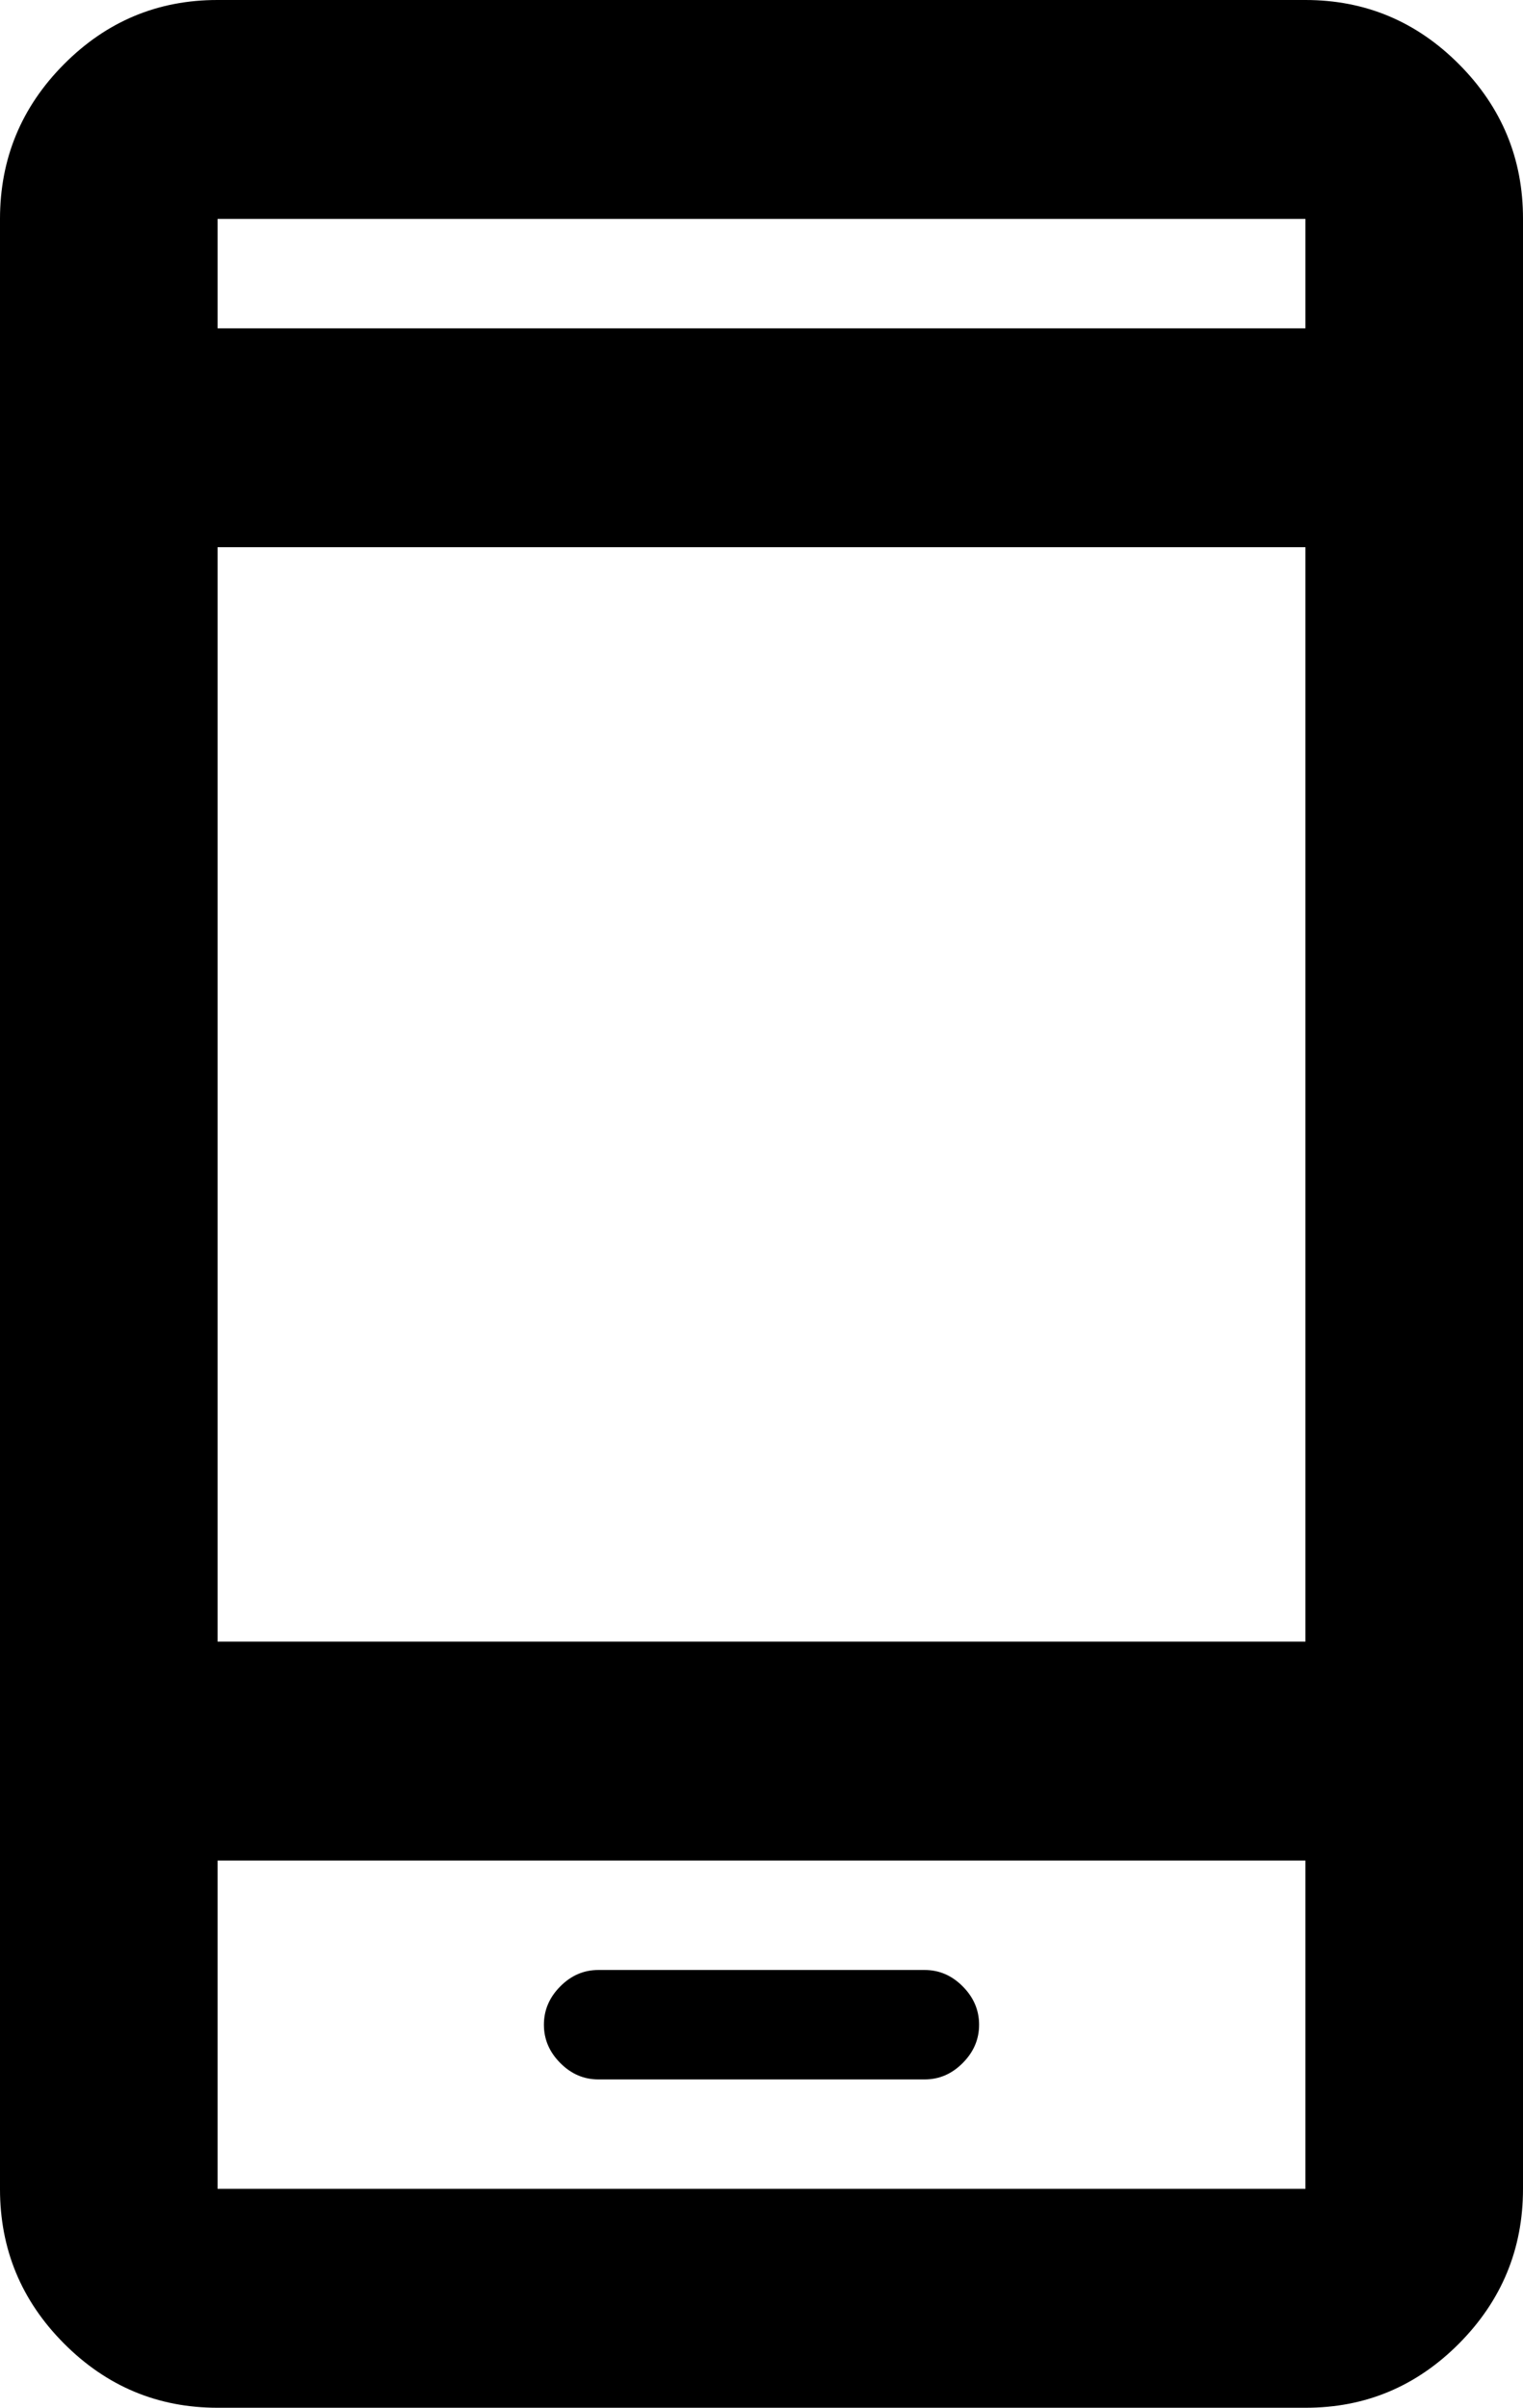 <svg width="31" height="49" viewBox="0 0 31 49" fill="none" xmlns="http://www.w3.org/2000/svg">
<path d="M12.179 42.318H18.821C19.117 42.318 19.375 42.207 19.596 41.984C19.818 41.761 19.929 41.502 19.929 41.205C19.929 40.908 19.818 40.648 19.596 40.425C19.375 40.202 19.117 40.091 18.821 40.091H12.179C11.883 40.091 11.625 40.202 11.404 40.425C11.182 40.648 11.071 40.908 11.071 41.205C11.071 41.502 11.182 41.761 11.404 41.984C11.625 42.207 11.883 42.318 12.179 42.318ZM4.429 49C3.211 49 2.168 48.563 1.3 47.69C0.432 46.817 -0.001 45.769 3.7594e-06 44.545V4.455C3.7594e-06 3.23 0.434 2.18 1.302 1.307C2.17 0.434 3.212 -0.001 4.429 3.78145e-06H26.571C27.789 3.78145e-06 28.832 0.437 29.7 1.31C30.568 2.183 31.002 3.231 31 4.455V44.545C31 45.77 30.566 46.819 29.698 47.693C28.83 48.566 27.788 49.002 26.571 49H4.429ZM4.429 33.409H26.571V11.136H4.429V33.409ZM4.429 37.864V44.545H26.571V37.864H4.429ZM4.429 6.682H26.571V4.455H4.429V6.682Z" fill="black"/>
</svg>
